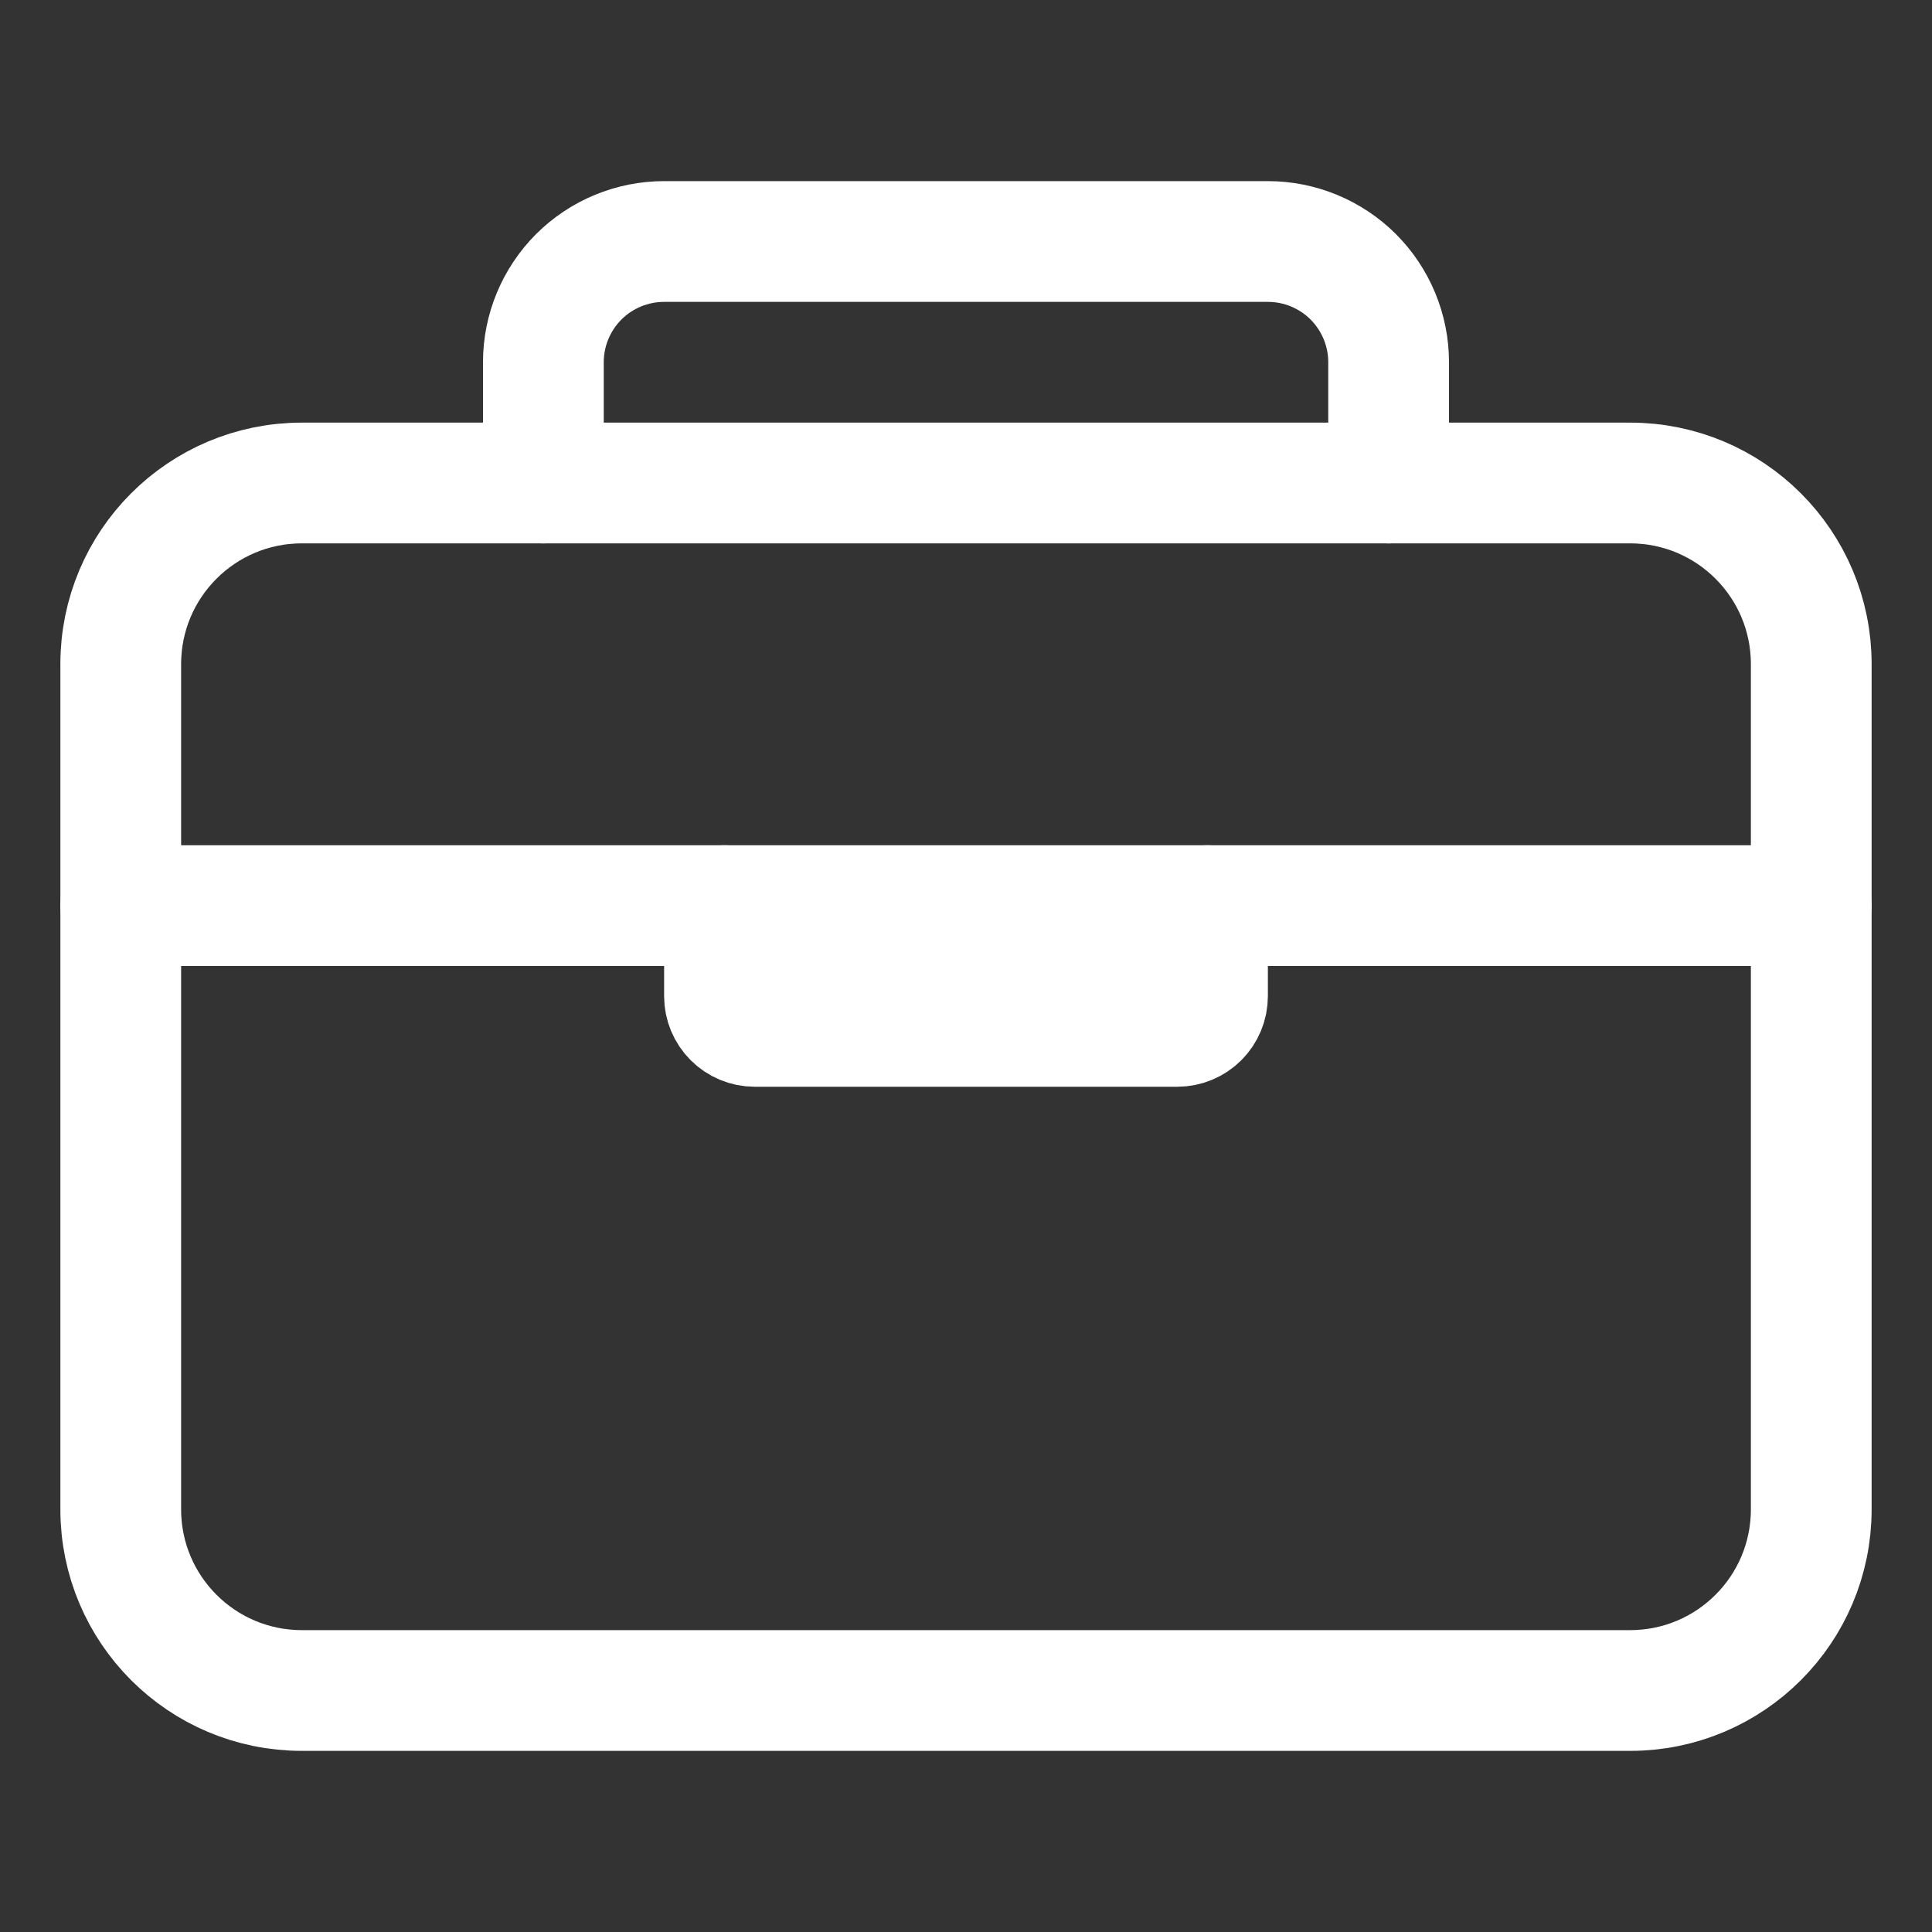 <svg width="24" height="24" viewBox="0 0 24 24" fill="none" xmlns="http://www.w3.org/2000/svg">
<rect x="0" y="0" width="24" height="24" fill="#333333" stroke="none"/>
<path d="M20.25 6H3.75C2.507 6 1.5 7.007 1.5 8.25V18.75C1.5 19.993 2.507 21 3.75 21H20.25C21.493 21 22.5 19.993 22.5 18.75V8.25C22.5 7.007 21.493 6 20.25 6Z" stroke="white" stroke-width="1.5" stroke-linejoin="round"/>
<path d="M6.75 6V4.5C6.75 4.102 6.908 3.721 7.189 3.439C7.471 3.158 7.852 3 8.25 3H15.75C16.148 3 16.529 3.158 16.811 3.439C17.092 3.721 17.25 4.102 17.25 4.5V6" stroke="white" stroke-width="1.5" stroke-linecap="round" stroke-linejoin="round"/>
<path d="M22.5 11.25H1.5" stroke="white" stroke-width="1.5" stroke-linecap="round" stroke-linejoin="round"/>
<path d="M15 11.25V12.375C15 12.475 14.96 12.57 14.89 12.64C14.82 12.71 14.725 12.75 14.625 12.75H9.375C9.276 12.75 9.18 12.71 9.11 12.64C9.04 12.57 9 12.475 9 12.375V11.25" stroke="white" stroke-width="1.5" stroke-linecap="round" stroke-linejoin="round"/>
</svg>
